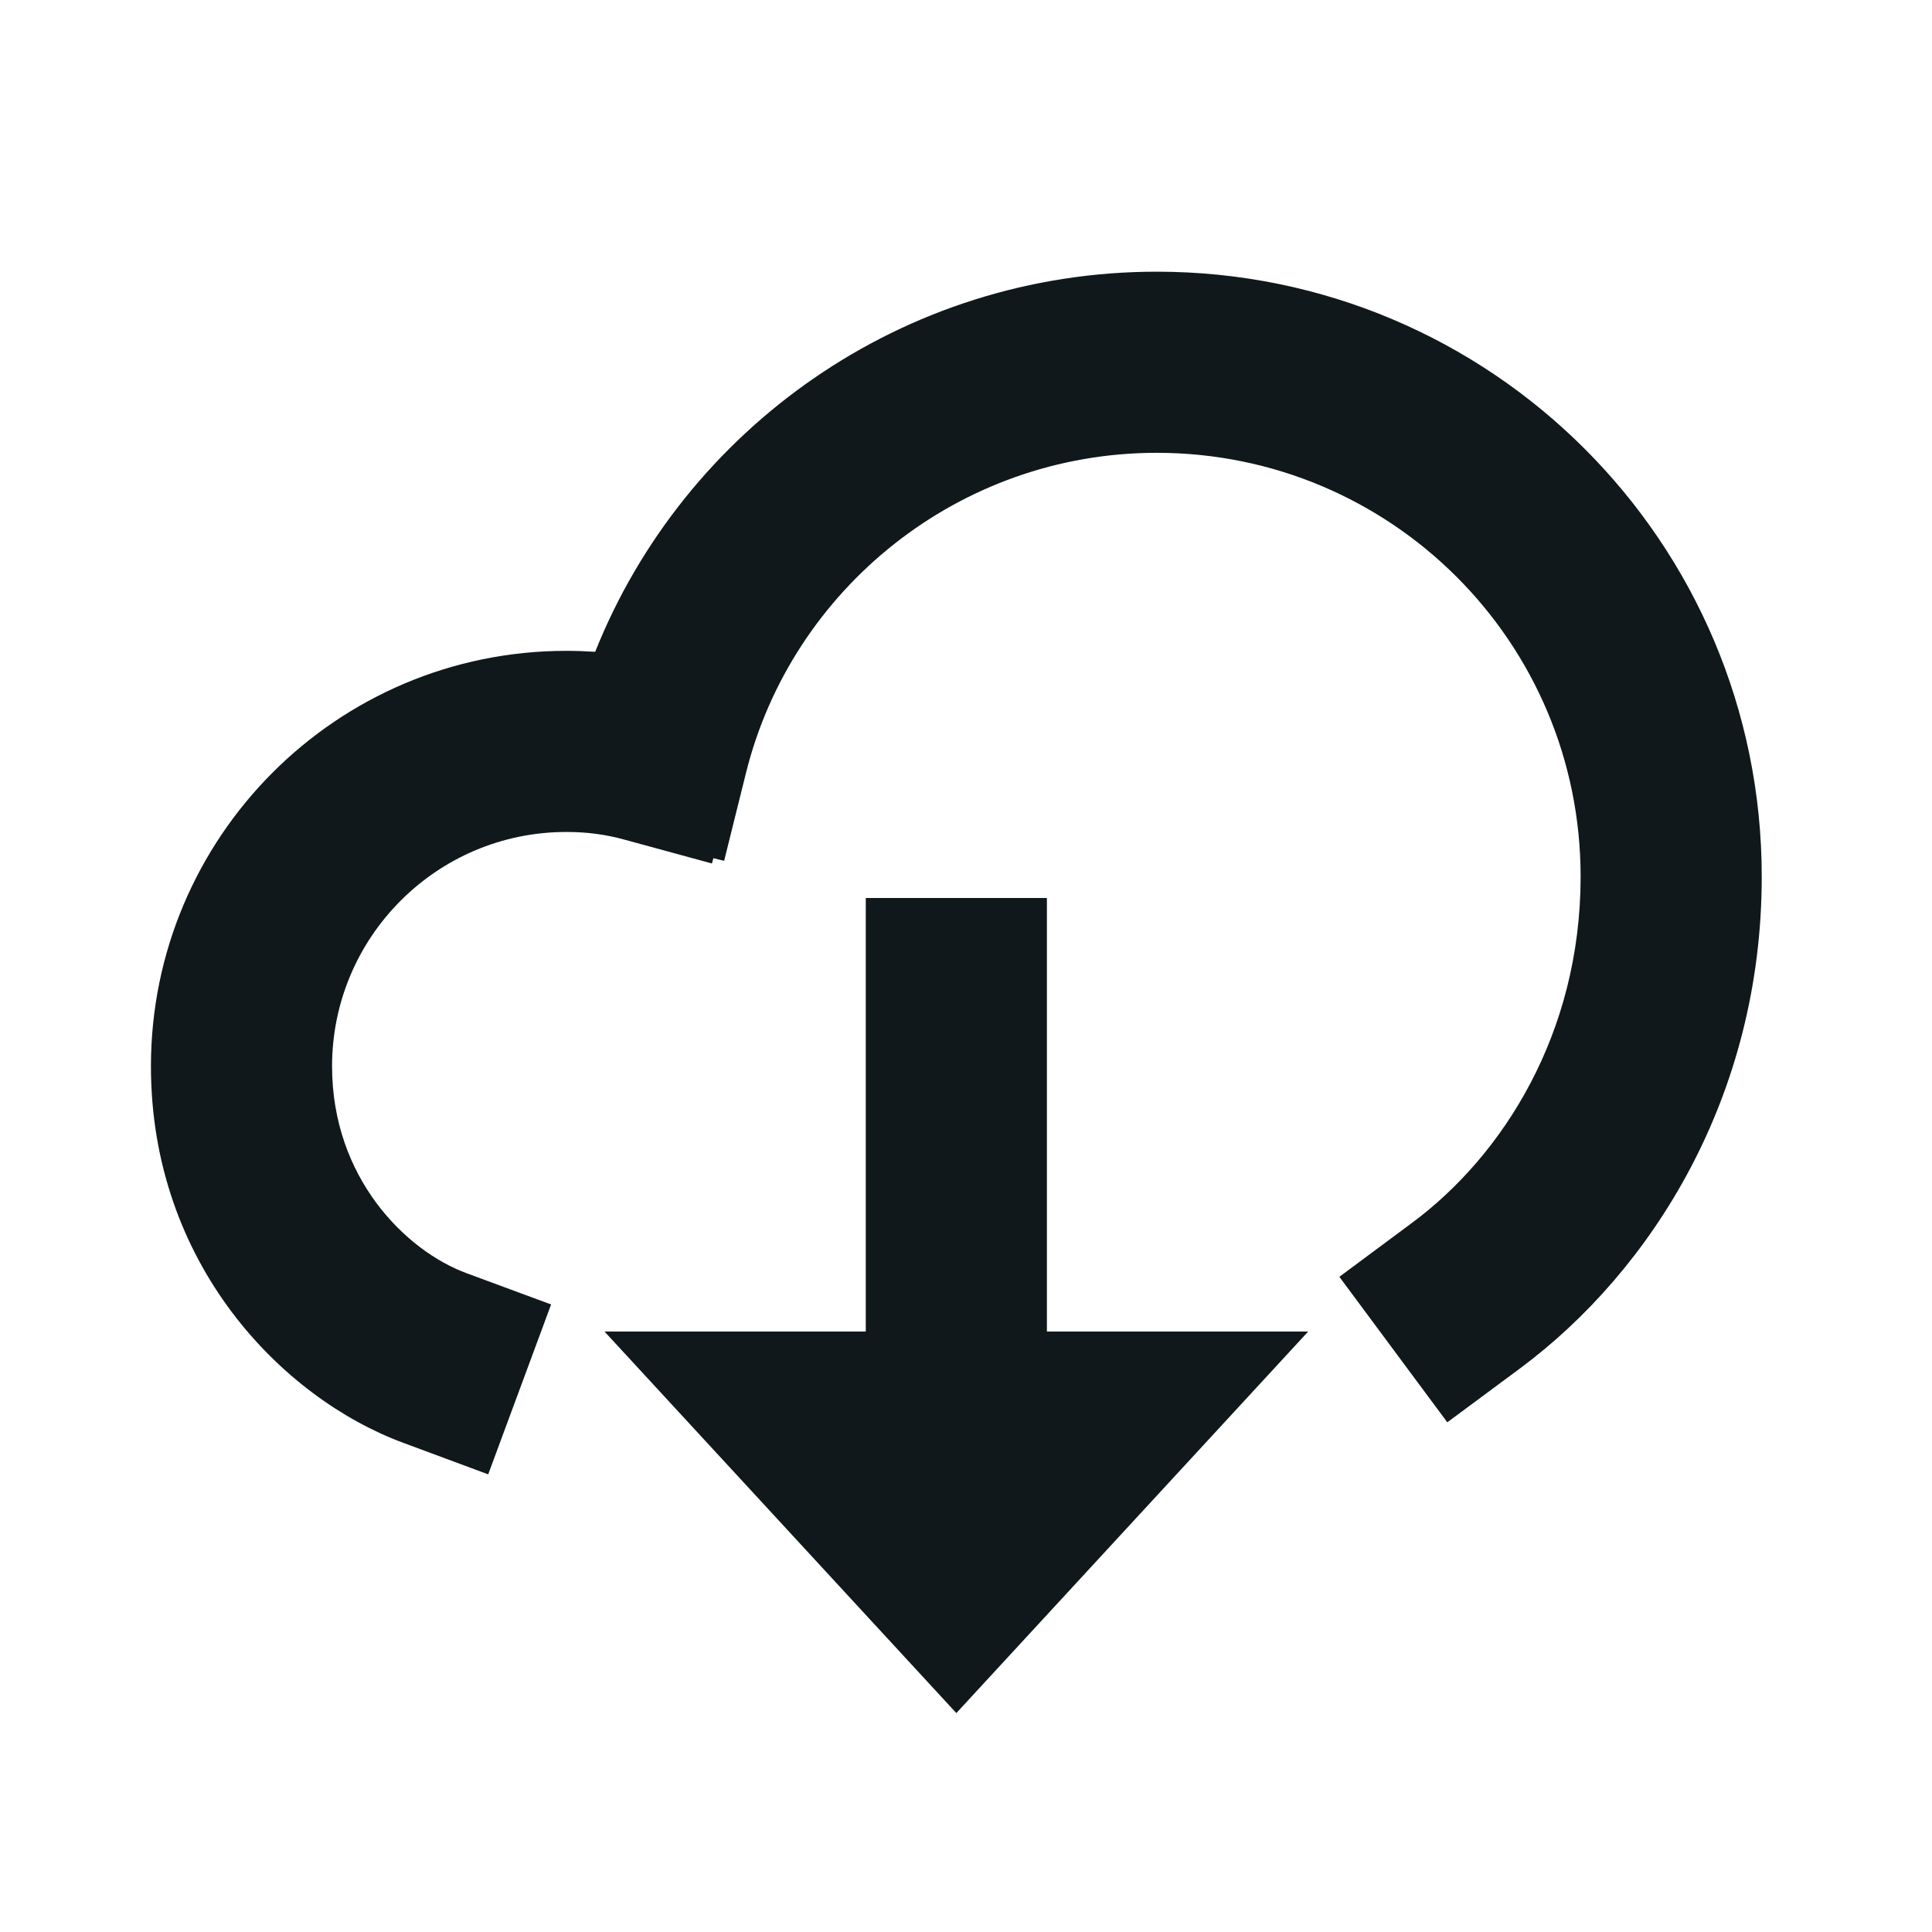 <svg width="16" height="16" viewBox="0 0 16 16" fill="none" xmlns="http://www.w3.org/2000/svg">
<path d="M4.929 5.398C5.666 3.552 7.475 2.25 9.58 2.25C12.343 2.25 14.59 4.485 14.59 7.26C14.59 9.078 13.683 10.519 12.589 11.332L11.986 11.779L11.092 10.574L11.694 10.127C12.443 9.572 13.09 8.562 13.09 7.26C13.09 5.315 11.517 3.75 9.58 3.75C7.941 3.75 6.556 4.879 6.178 6.401L5.997 7.129L5.908 7.107L5.896 7.151L5.173 6.954C5.018 6.911 4.864 6.89 4.69 6.89C3.616 6.89 2.75 7.763 2.75 8.83C2.75 9.756 3.362 10.358 3.861 10.543L4.564 10.803L4.043 12.21L3.34 11.949C2.332 11.576 1.25 10.464 1.25 8.83C1.25 6.938 2.784 5.39 4.69 5.39C4.771 5.39 4.85 5.393 4.929 5.398Z" fill="#10181B"/>
<path d="M8.67 11.027H10.834L7.92 14.187L5.006 11.027H7.17V7.437H8.67V11.027Z" fill="#10181B"/>
</svg>
